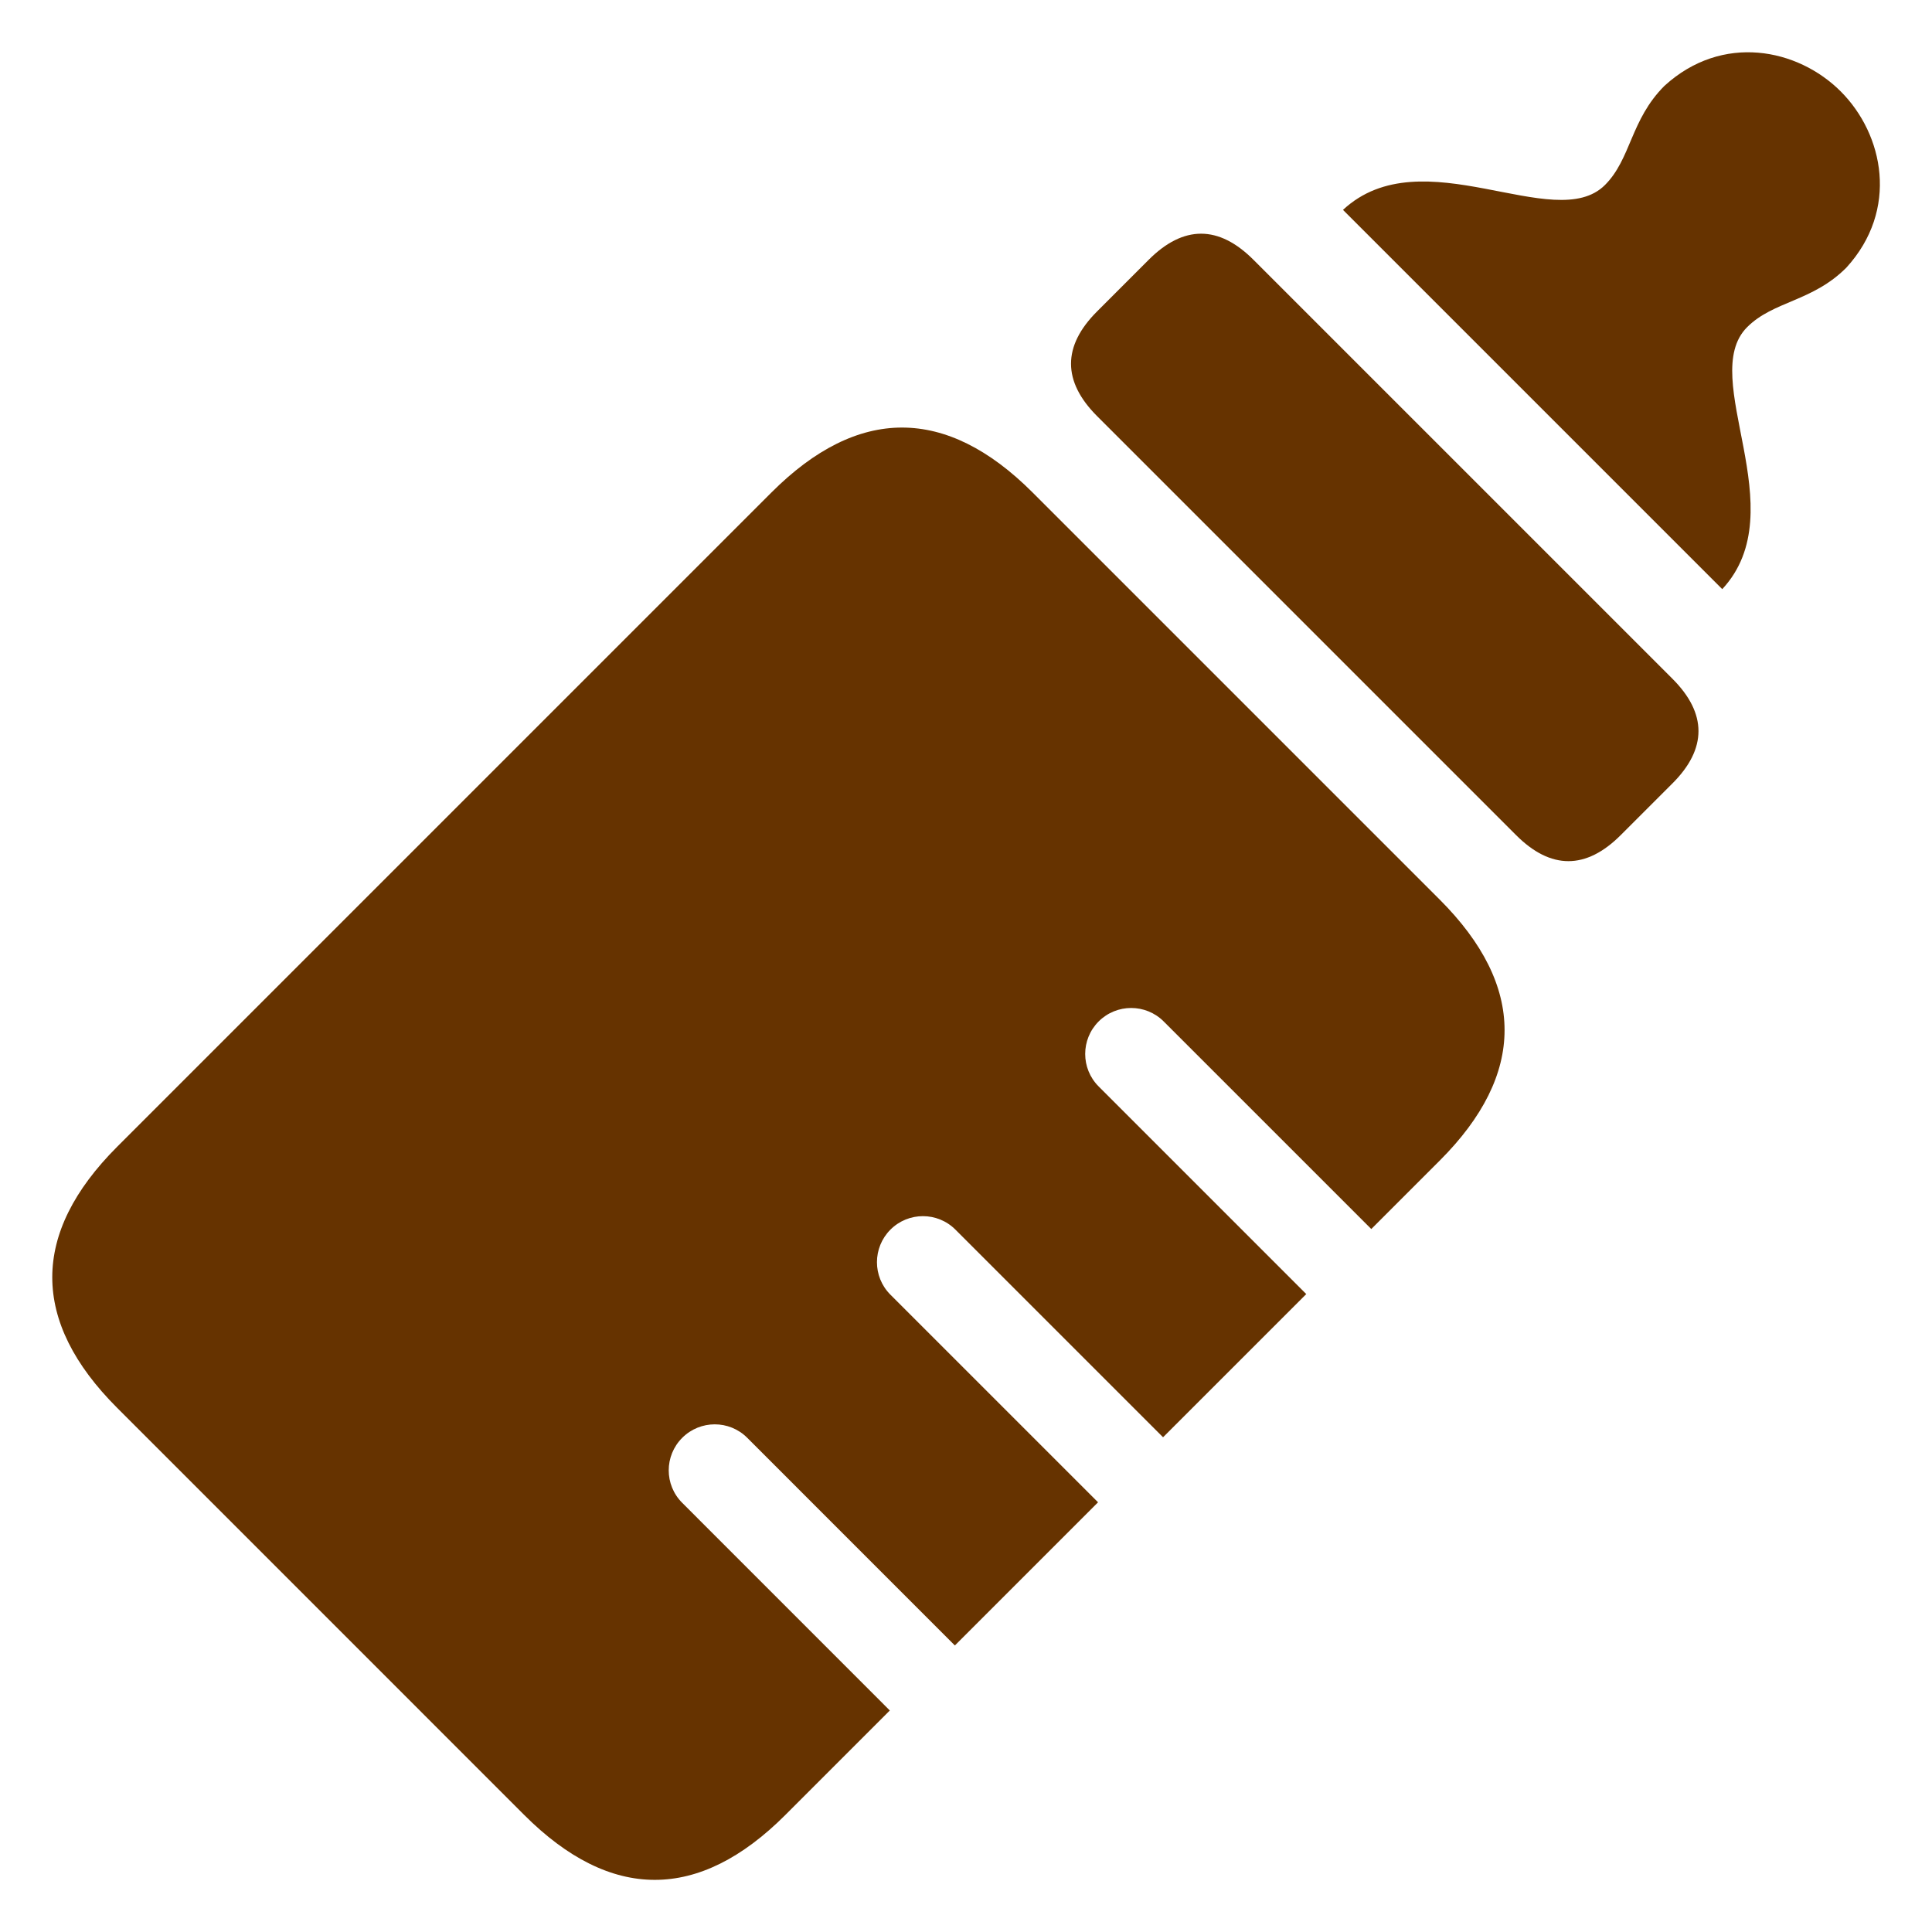 <?xml version="1.0" encoding="UTF-8" standalone="no"?>
<svg
   xmlns:osb="http://www.openswatchbook.org/uri/2009/osb"
   xmlns:dc="http://purl.org/dc/elements/1.1/"
   xmlns:cc="http://creativecommons.org/ns#"
   xmlns:rdf="http://www.w3.org/1999/02/22-rdf-syntax-ns#"
   xmlns:svg="http://www.w3.org/2000/svg"
   xmlns="http://www.w3.org/2000/svg"
   xmlns:sodipodi="http://sodipodi.sourceforge.net/DTD/sodipodi-0.dtd"
   xmlns:inkscape="http://www.inkscape.org/namespaces/inkscape"
   sodipodi:docname="icon-litter.svg"
   inkscape:version="1.0beta1 (fe3e306, 2019-09-17)"
   width="64px"
   height="64px"
   viewBox="0 0 64 64"
   version="1.1"
   id="SVGRoot">
  <defs
     id="defs842">
    <linearGradient
       osb:paint="solid"
       id="linearGradient1474">
      <stop
         id="stop1472"
         offset="0"
         style="stop-color:#ffffff;stop-opacity:1;" />
    </linearGradient>
  </defs>
  <sodipodi:namedview
     inkscape:grid-bbox="true"
     inkscape:window-maximized="1"
     inkscape:window-y="-9"
     inkscape:window-x="-9"
     inkscape:window-height="1001"
     inkscape:window-width="1920"
     showgrid="false"
     inkscape:document-rotation="0"
     inkscape:current-layer="layer1"
     inkscape:document-units="px"
     inkscape:cy="48.215849"
     inkscape:cx="40.072955"
     inkscape:zoom="7.9195959"
     inkscape:pageshadow="2"
     inkscape:pageopacity="0.0"
     borderopacity="1.0"
     bordercolor="#666666"
     pagecolor="#ffffff"
     id="base">
    <inkscape:grid
       id="grid1478"
       type="xygrid" />
  </sodipodi:namedview>
  <g
     id="layer1"
     inkscape:groupmode="layer"
     inkscape:label="Calque 1">
    <g
       transform="matrix(0,-0.651,-0.651,0,65.623,56.58)"
       id="g2738">
      <path
         style="fill:#663300;fill-opacity:1;stroke-width:1"
         inkscape:connector-curvature="0"
         id="path2"
         d="m 52.373,15.7 c -1.765,-1.765 -3.56,-1.766 -5.324,0 l -2.632,2.633 c -1.766,1.766 -1.766,3.559 0,5.324 l 21.322,21.322 c 1.766,1.765 3.561,1.768 5.326,0 l 2.631,-2.63 c 1.768,-1.767 1.765,-3.562 -0.002,-5.327 z" />
      <path
         inkscape:connector-curvature="0"
         id="path4"
         d="m 82.544,16.108 c 2.69,-2.943 1.903,-6.784 -0.283,-8.97 -2.188,-2.188 -6.026,-2.975 -8.971,-0.284 -1.734,1.734 -1.688,3.71 -3.026,5.047 -2.555,2.556 -9.297,-2.483 -13.33,1.265 l 19.299,19.299 c 3.748,-4.033 -1.291,-10.775 1.265,-13.33 1.337,-1.336 3.313,-1.294 5.046,-3.027 z"
         style="fill:#663300;fill-opacity:1" />
      <path
         id="path6"
         d="m 41.137,27.544 c -4.402,-4.401 -8.883,-4.401 -13.283,0 l -3.481,3.481 10.564,10.565 c 0.912,0.912 0.912,2.395 -10e-4,3.308 -0.913,0.913 -2.396,0.914 -3.308,0 l -10.565,-10.564 -7.286,7.287 10.566,10.566 c 0.913,0.912 0.913,2.394 0,3.306 -0.913,0.913 -2.396,0.916 -3.308,0.004 l -10.567,-10.568 -7.286,7.286 10.569,10.567 c 0.912,0.912 0.911,2.393 -0.003,3.307 -0.913,0.914 -2.394,0.916 -3.307,0 l -10.567,-10.564 -5.318,5.318 c -4.401,4.401 -4.401,8.881 0,13.284 l 20.717,20.715 c 4.401,4.402 8.882,4.402 13.284,0.002 l 33.299,-33.299 c 4.4,-4.401 4.4,-8.882 -0.002,-13.284 z"
         inkscape:connector-curvature="0"
         style="fill:#663300;fill-opacity:1" />
    </g>
  </g>
</svg>
